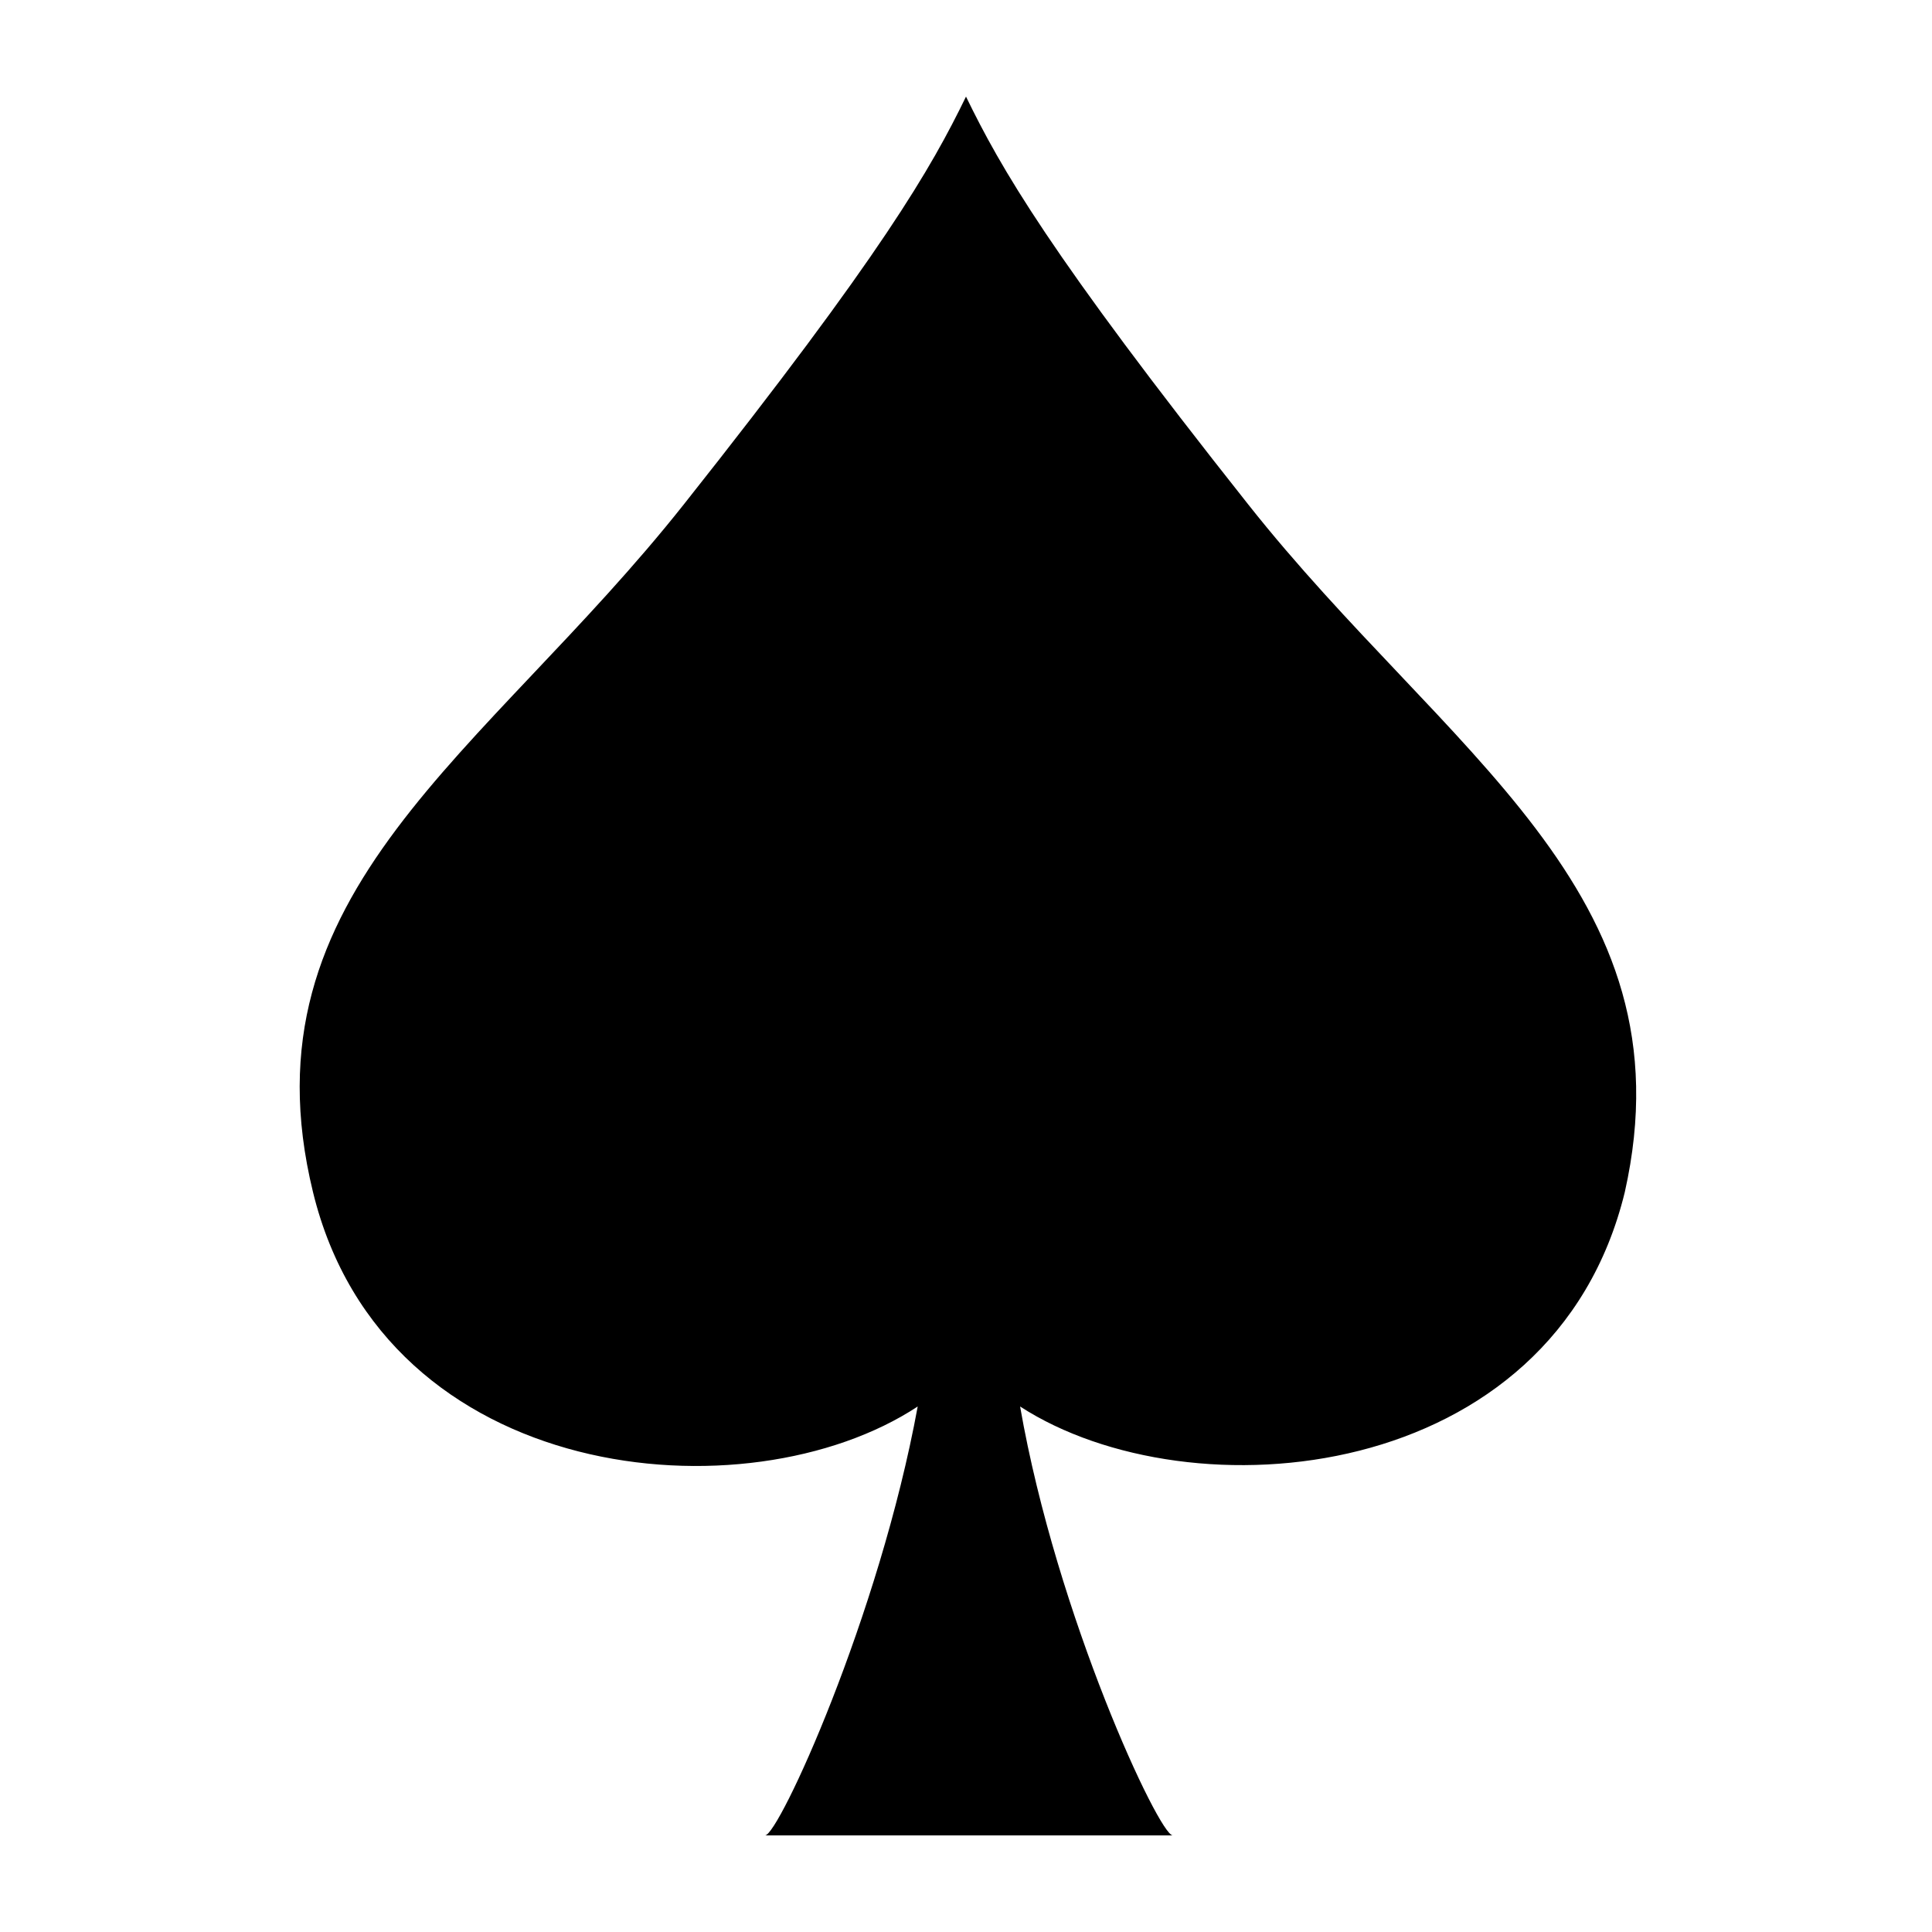 <svg xmlns="http://www.w3.org/2000/svg" xmlns:xlink="http://www.w3.org/1999/xlink" version="1.1" x="0px" y="0px" viewBox="0 0 100 100" style="enable-background:new 0 0 100 100;" xml:space="preserve"><path d="M64.6,26.1C54.3,13.1,51.8,8.7,50,5c-1.8,3.7-4.3,8.1-14.6,21.1s-23,20-19.2,35.6c3.7,15.2,22.5,16.9,31.3,11.1  c-2,10.9-7.2,22.2-7.9,22.2h21.1c-0.7,0-6-11.3-7.9-22.2c8.8,5.7,27.6,4.1,31.3-11.1C87.6,46.1,74.8,39,64.6,26.1z"></path></svg>